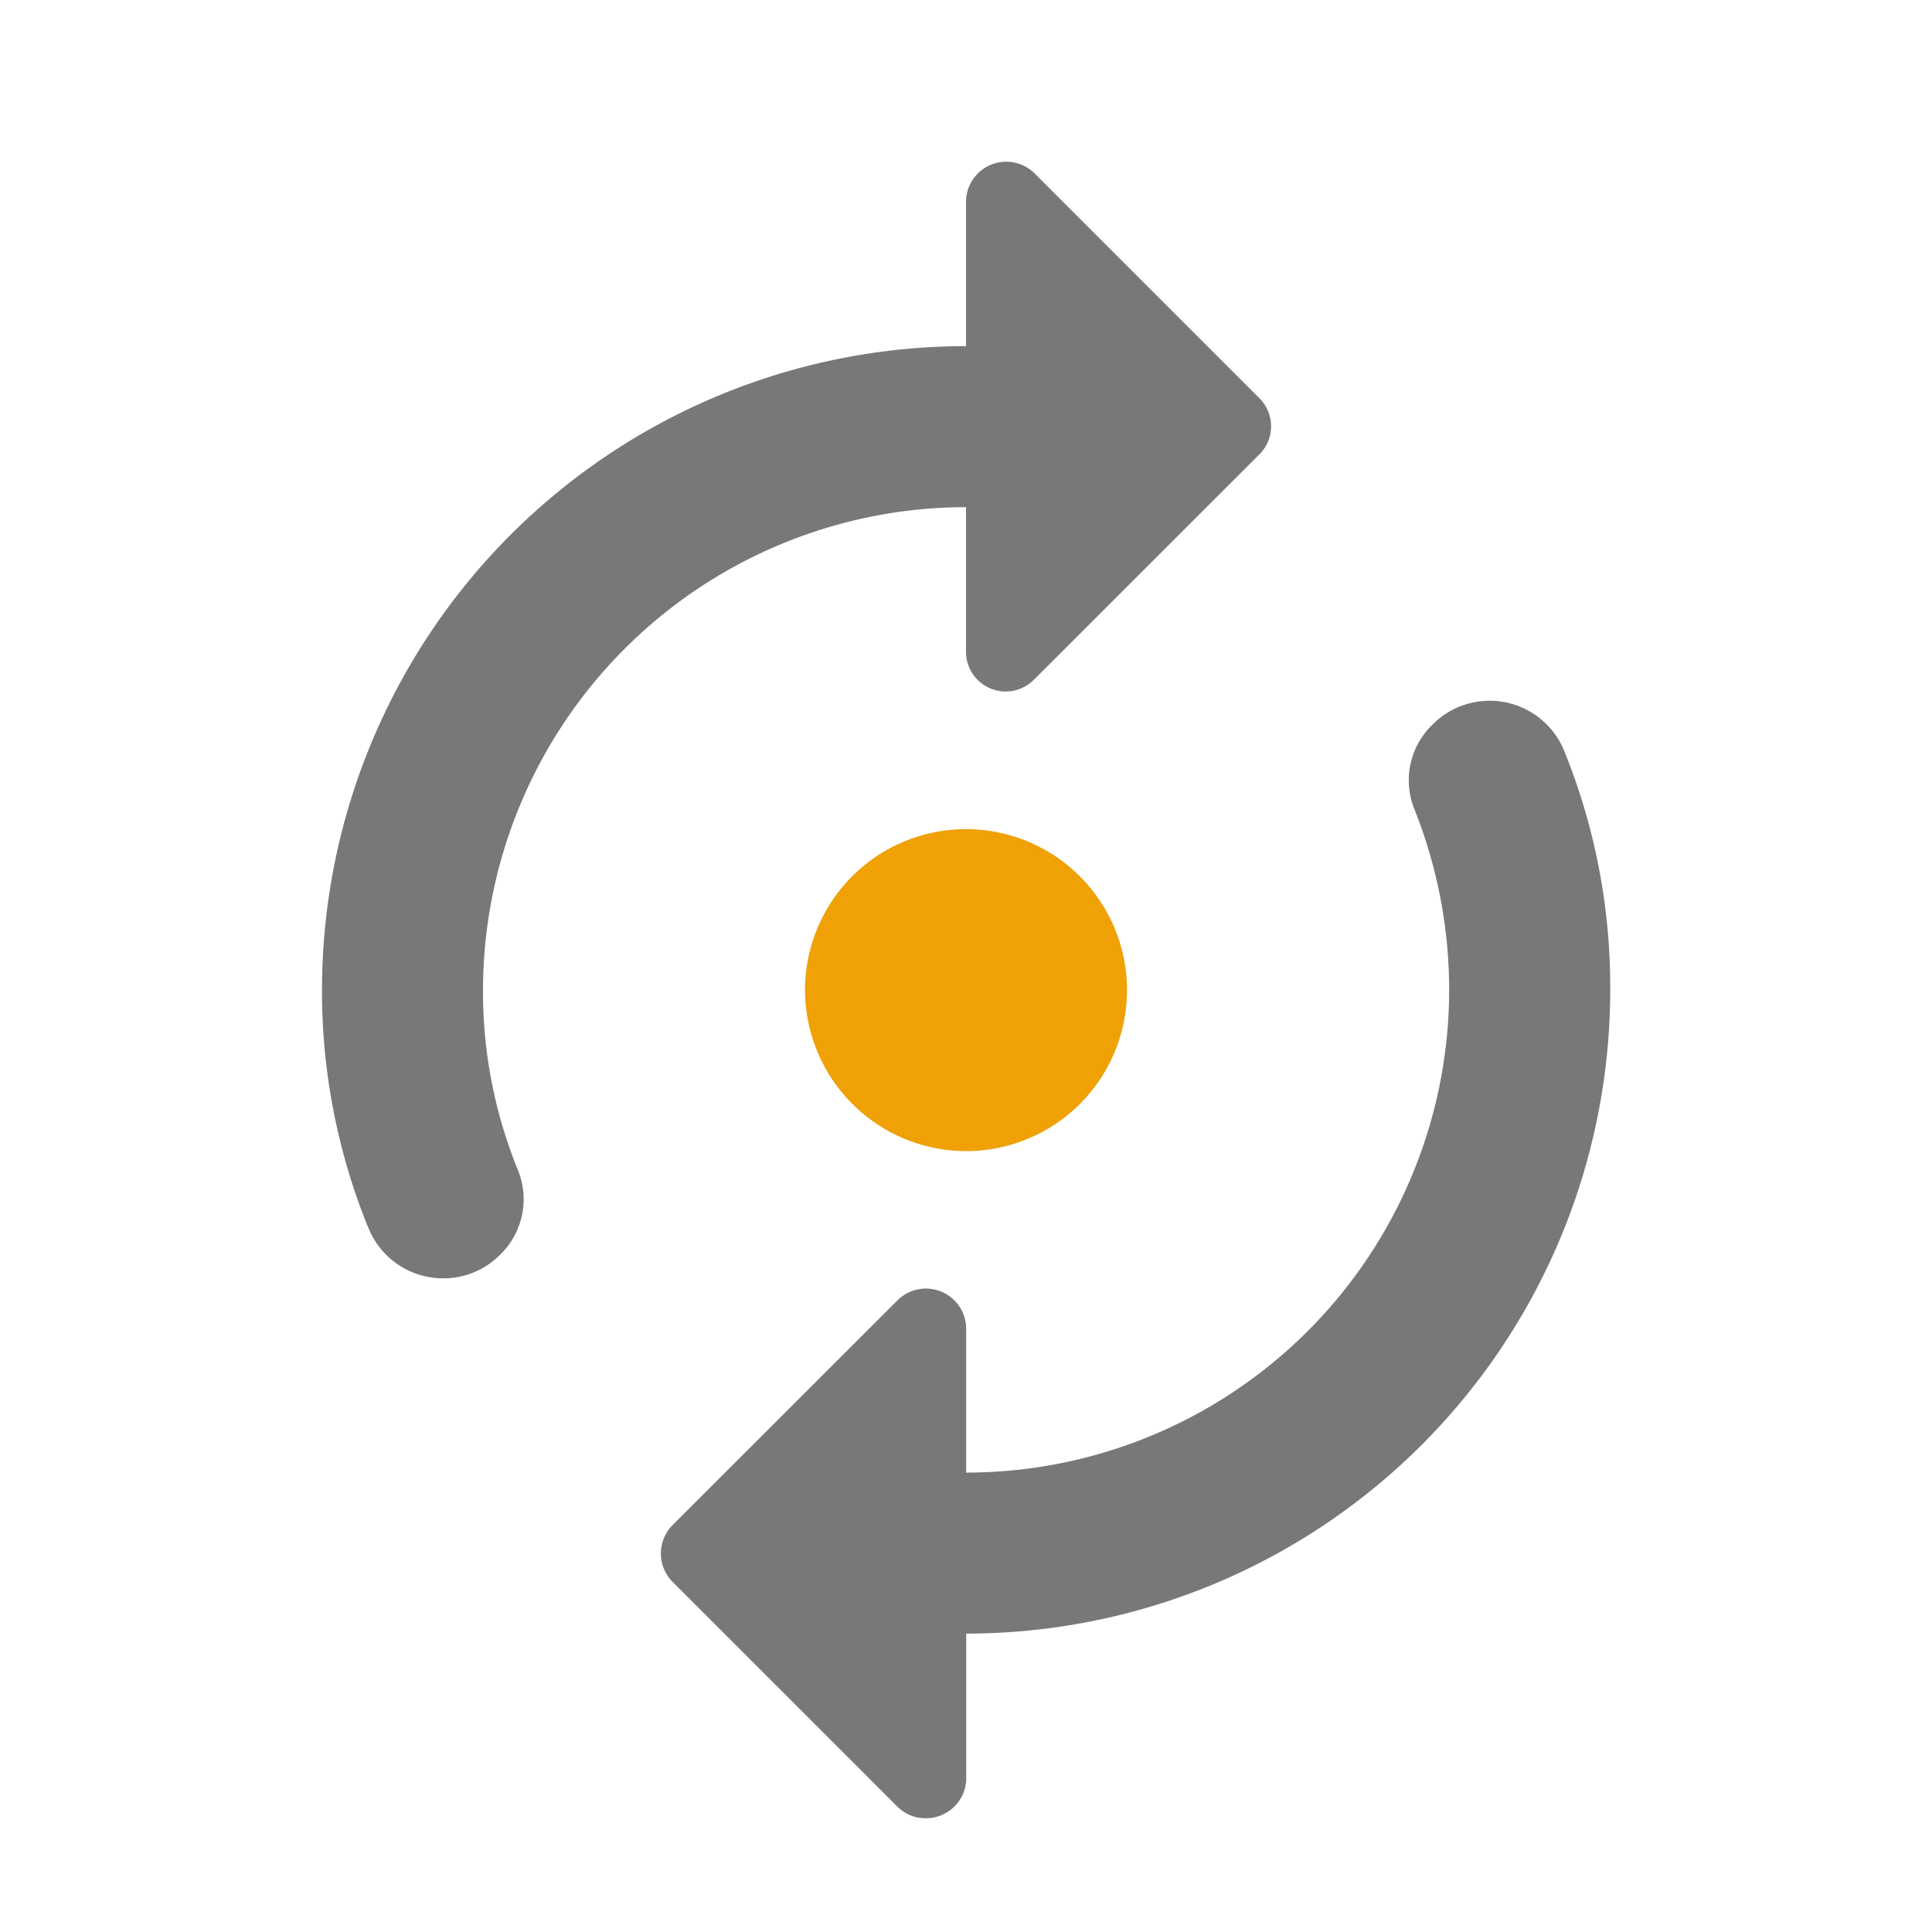 <svg xmlns="http://www.w3.org/2000/svg" width="24" height="24" viewBox="0 0 24 24">
  <g id="icon_rotate" transform="translate(3 -21)">
    <rect id="shapee" width="24" height="24" transform="translate(-3 21)" fill="none"/>
    <path id="shape" d="M16928.15,21071.445l-2.793-2.793a.5.5,0,0,1,0-.709l2.793-2.791a.5.5,0,0,1,.852.354v1.787a6,6,0,0,0,6-6,6.071,6.071,0,0,0-.437-2.254.96.96,0,0,1,.227-1.035,1,1,0,0,1,1.645.338,7.8,7.8,0,0,1,.566,2.951,8,8,0,0,1-8,8v1.8a.5.5,0,0,1-.5.494A.49.49,0,0,1,16928.15,21071.445Zm-6.578-7.2a7.8,7.8,0,0,1-.572-2.945,8,8,0,0,1,8-8v-1.787a.5.5,0,0,1,.846-.365l2.793,2.793a.492.492,0,0,1,0,.709l-2.793,2.791a.493.493,0,0,1-.846-.354v-1.787a6.007,6.007,0,0,0-6,6,5.868,5.868,0,0,0,.439,2.248.959.959,0,0,1-.229,1.041.989.989,0,0,1-.7.291A1,1,0,0,1,16921.572,21064.242Z" transform="translate(-16920 -21028)" fill="#787878"/>
    <path id="svg-fill-primary" d="M16927,21061.3a2,2,0,1,1,2,2A2.006,2.006,0,0,1,16927,21061.3Z" transform="translate(-16920 -21028)" fill="#efa106"/>
  </g>
</svg>
